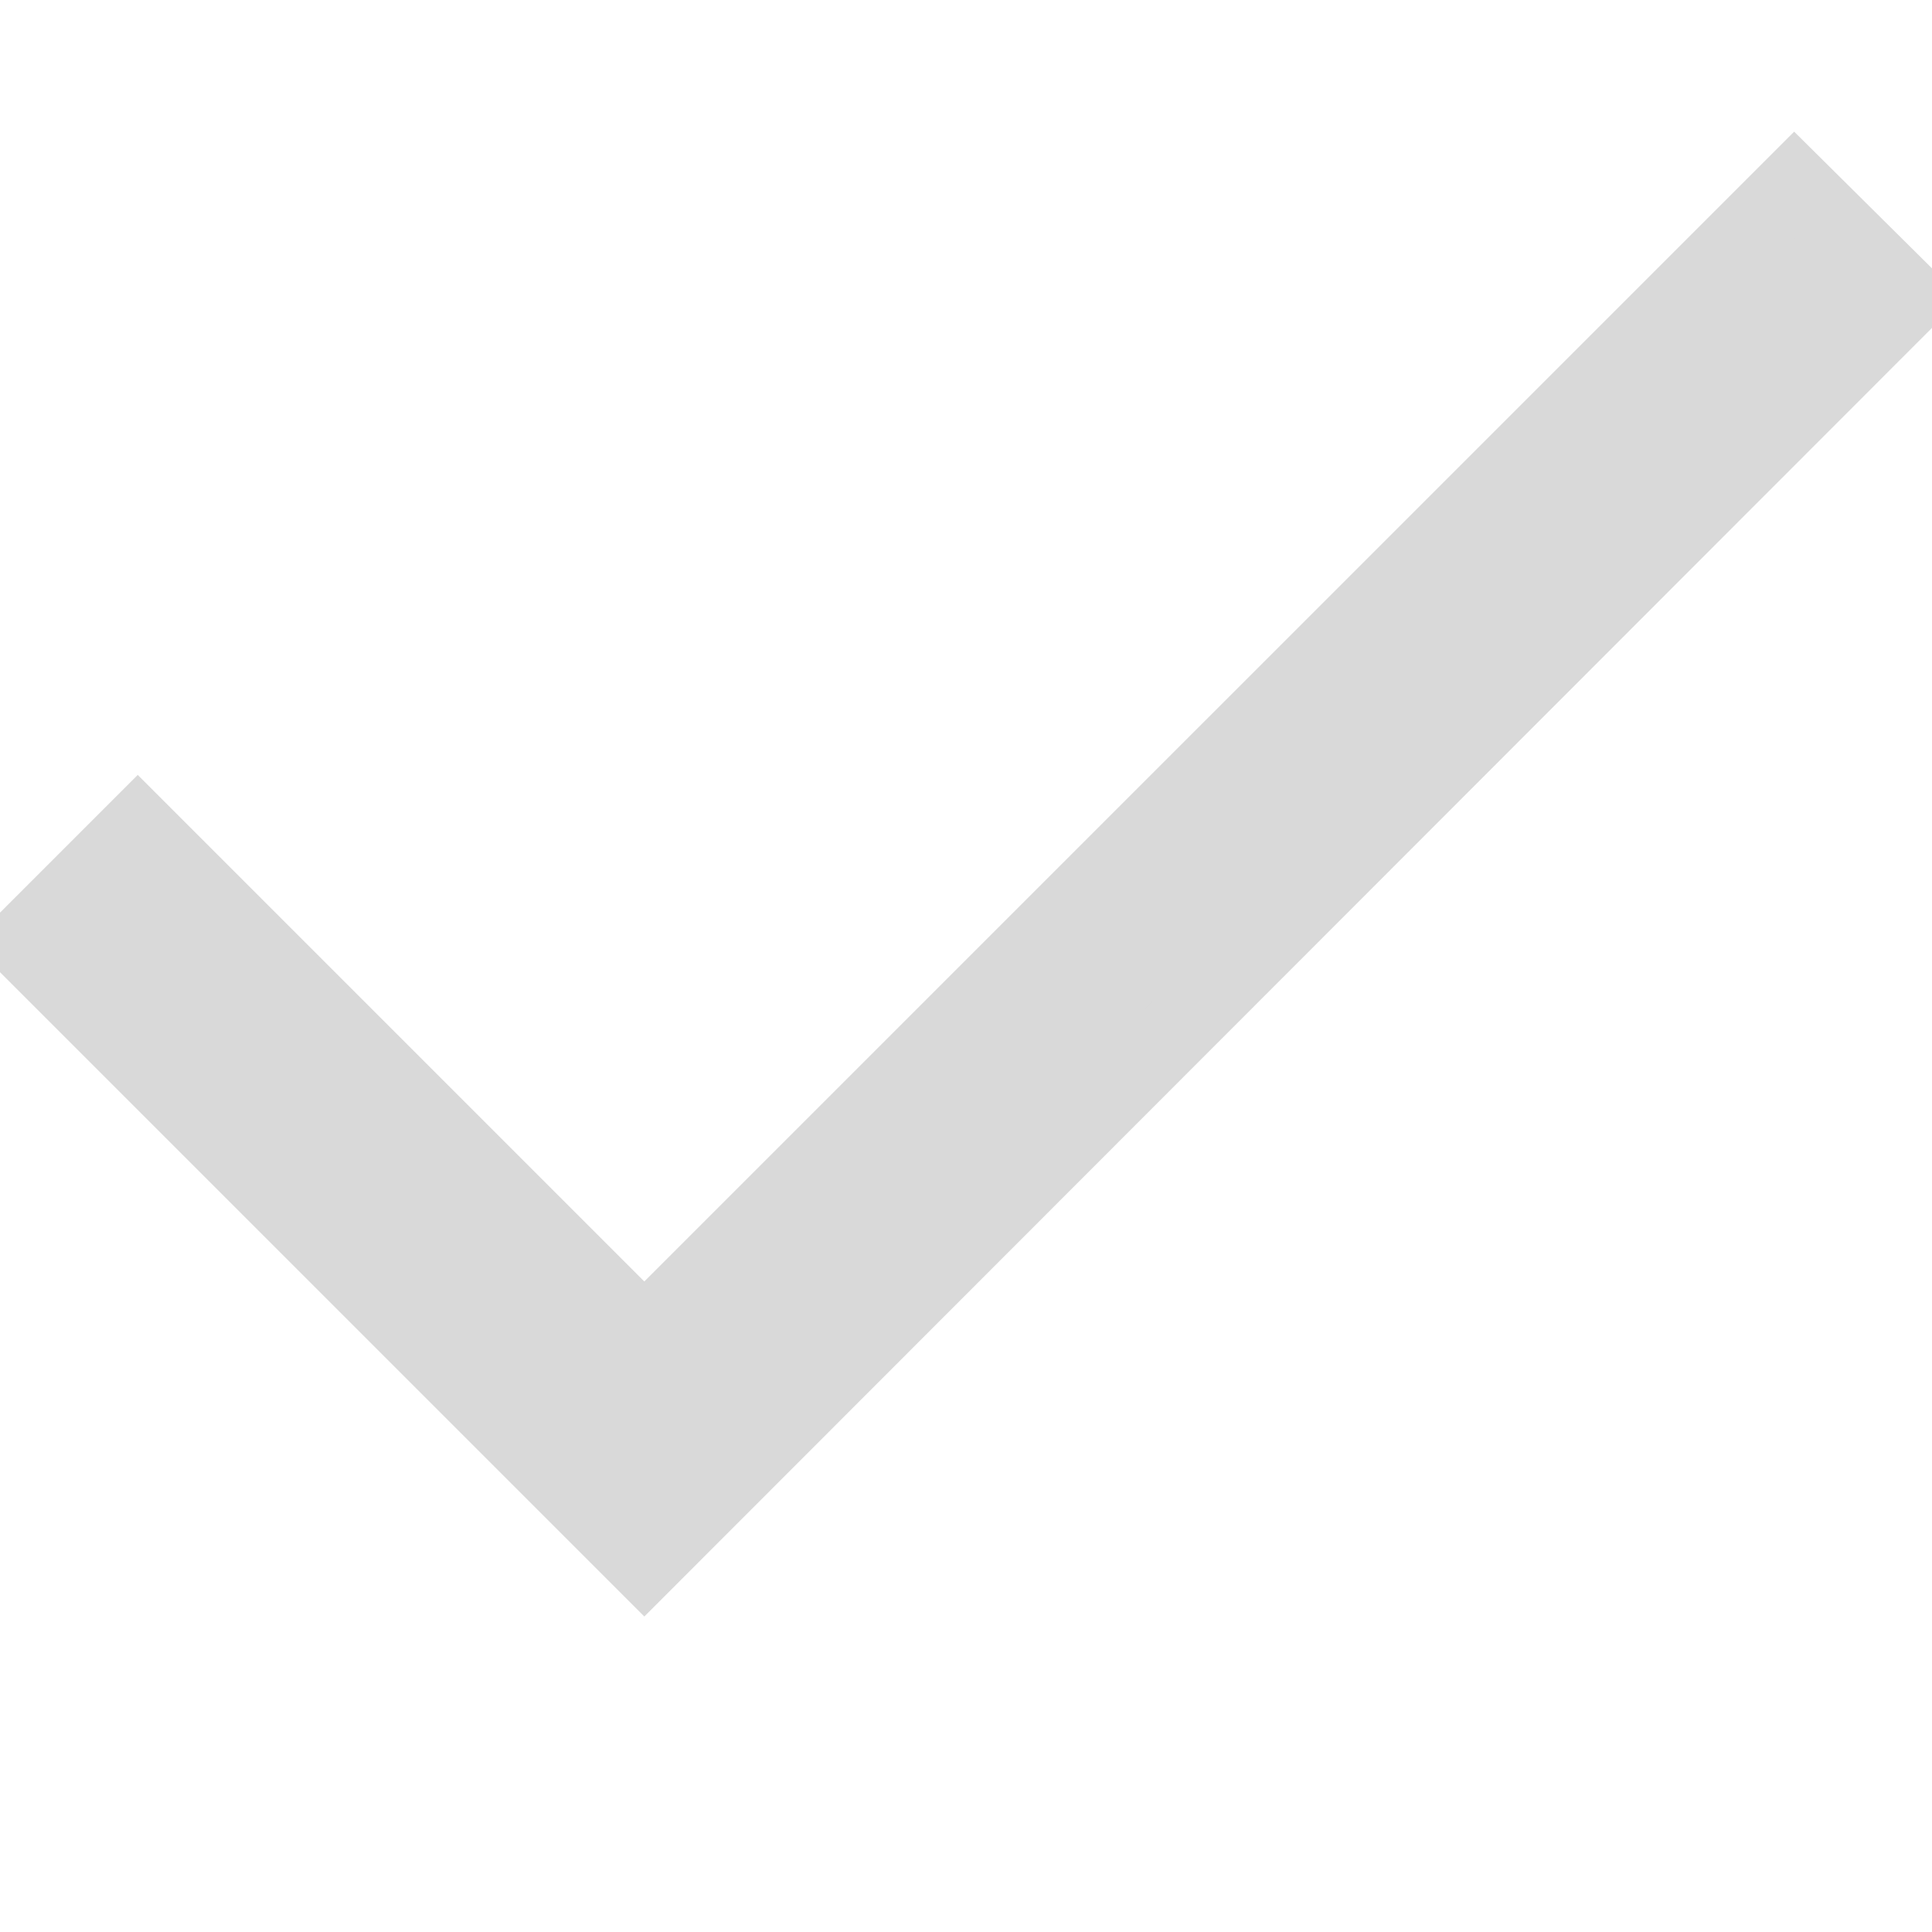<svg xmlns="http://www.w3.org/2000/svg" width="1em" height="1em" viewBox="0 0 2048 2048"><path fill="#d9d9d9" stroke="#d9d9d9" stroke-width="80" stroke-linecap="round" d="m1902 196l121 120L683 1657L25 999l121-121l537 537z"/></svg>
